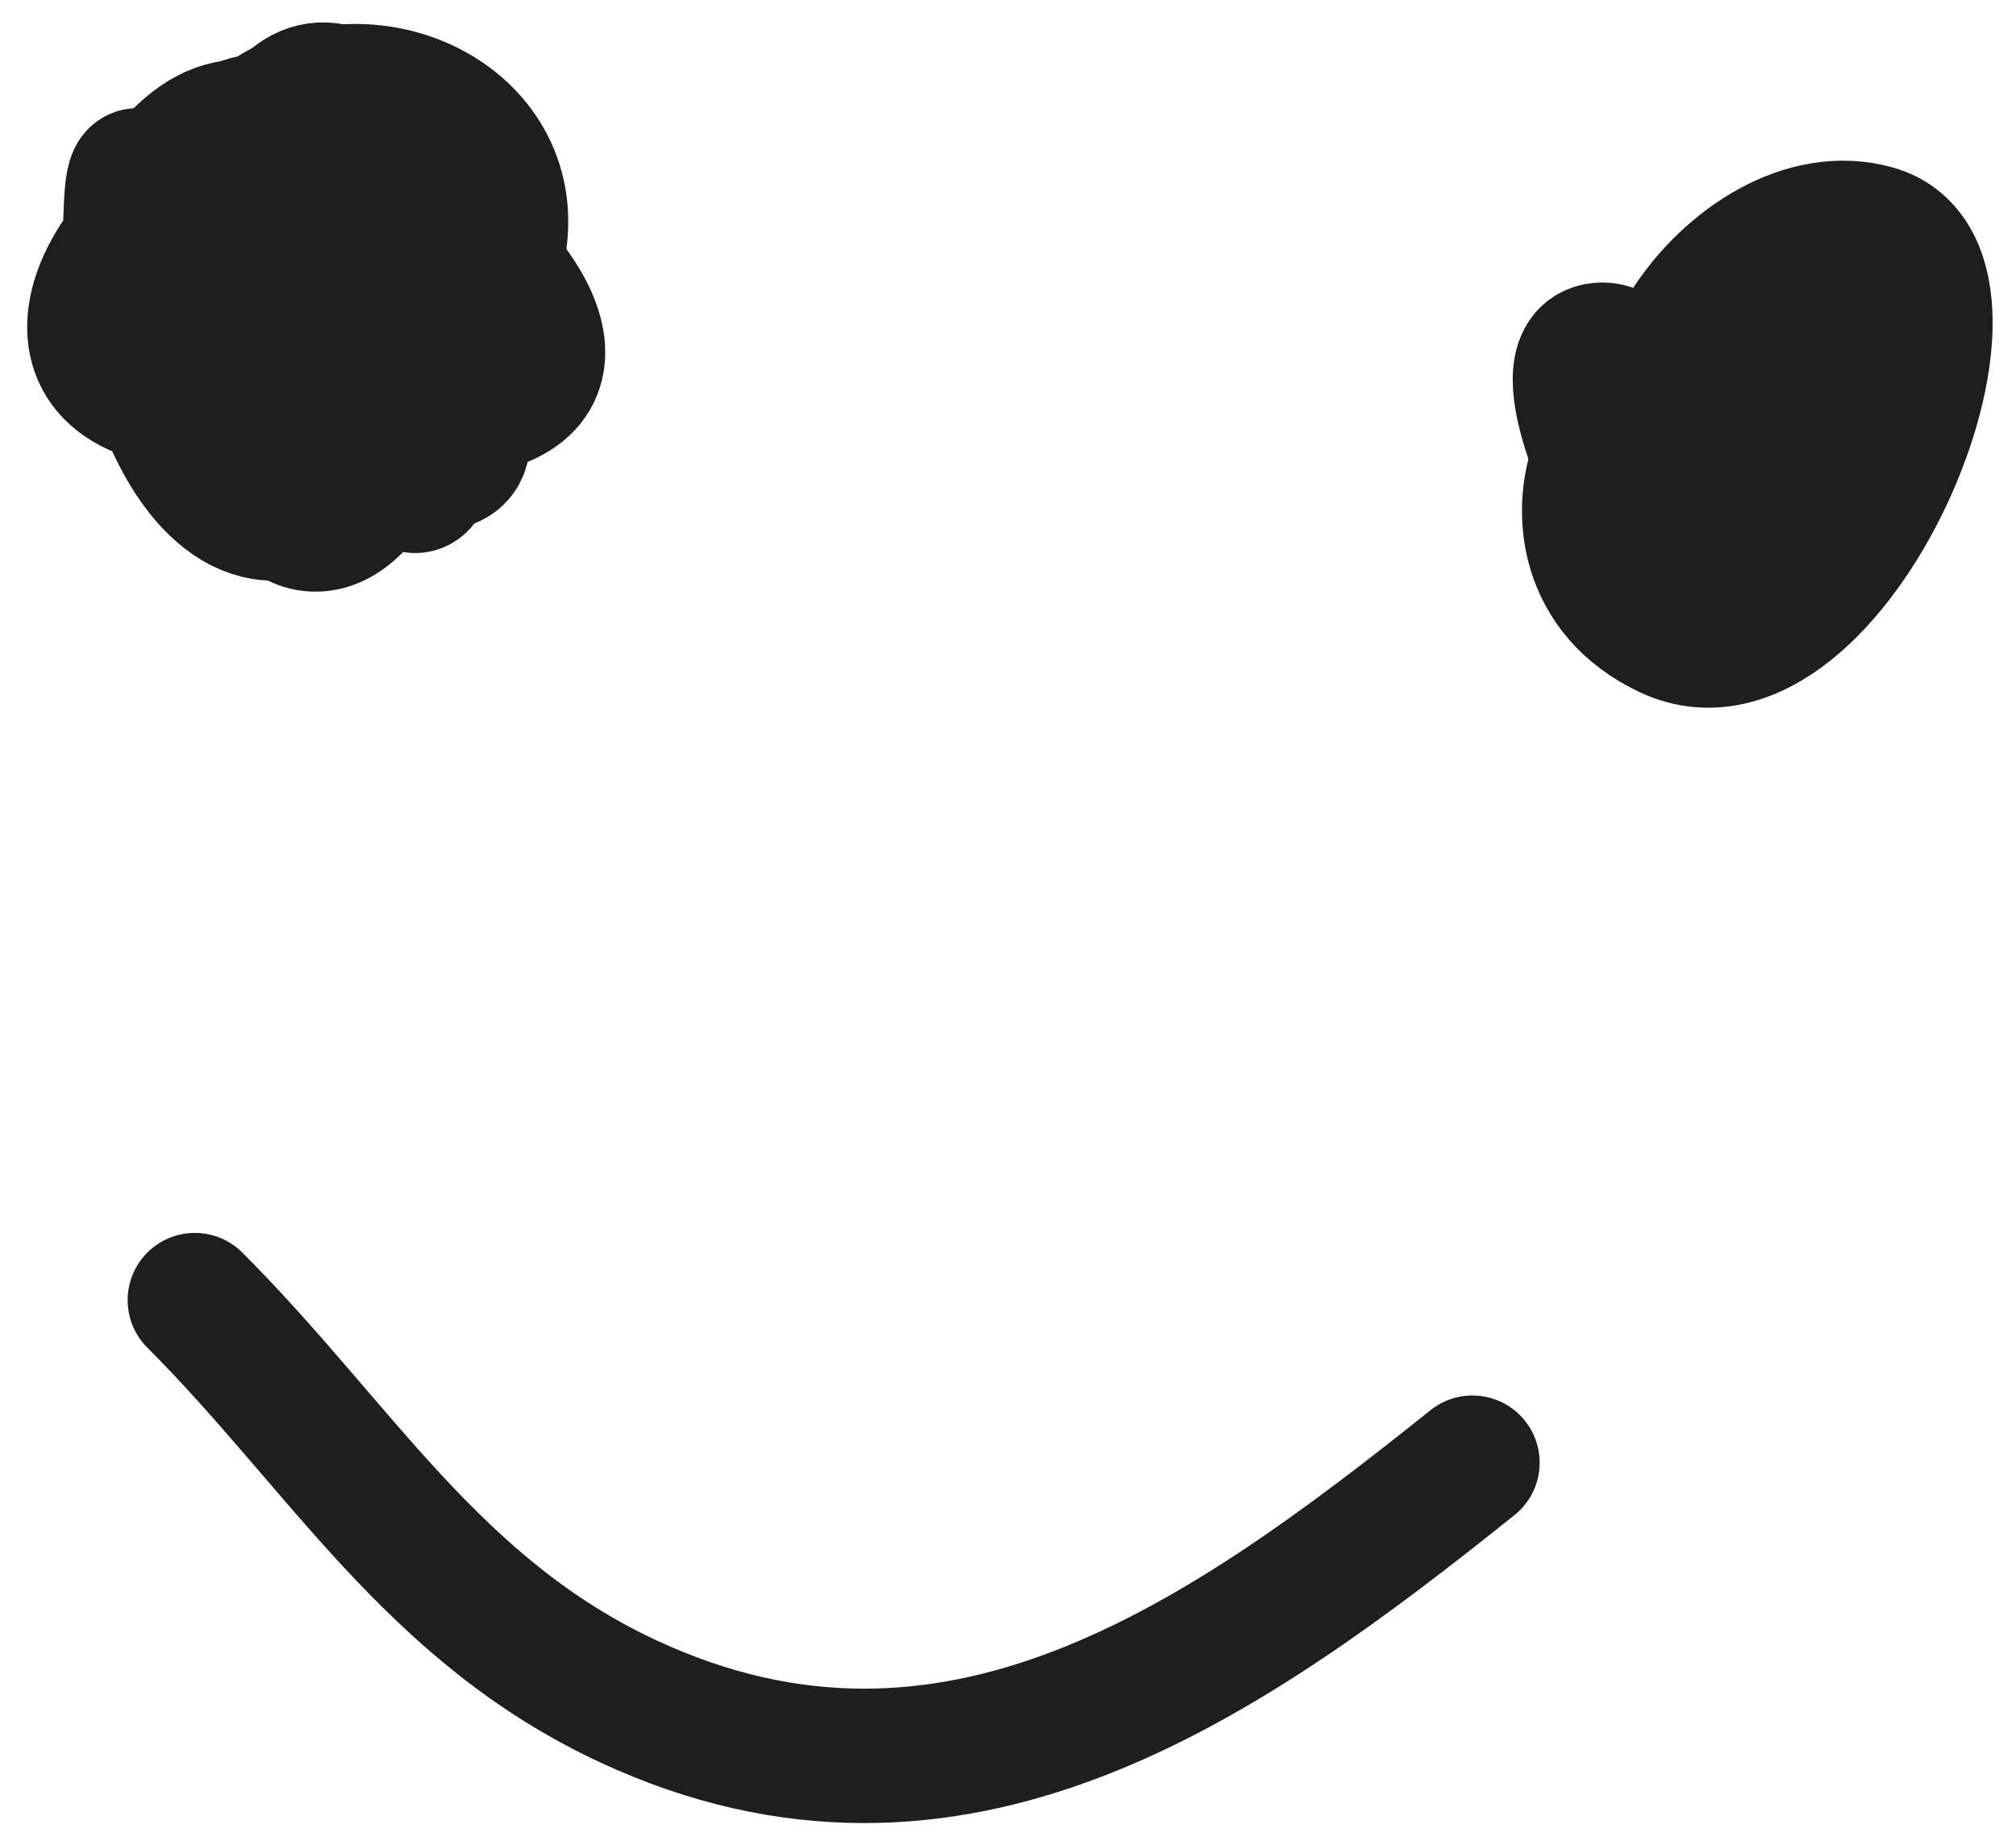 <svg width="45" height="41" viewBox="0 0 45 41" fill="none" xmlns="http://www.w3.org/2000/svg">
<g id="Group 3">
<path id="Vector 320" d="M2.896 7.298C2.896 -1.295 2.986 9.185 9.499 9.185C17.073 9.185 5.129 -0.488 4.782 5.412C4.154 16.093 13.103 6.576 9.394 5.516C8.809 5.349 3.622 5.3 5.202 6.879C6.515 8.192 7.885 2.484 4.782 3.944C2.098 5.207 0.428 8.975 4.782 8.975C9.28 8.975 7.415 4.525 3.944 5.516C2.359 5.969 6.911 7.195 8.556 7.298C11.173 7.462 6.631 7.298 5.935 7.298C4.65 7.298 8.556 5.754 8.556 4.468C8.556 0.031 3.99 1.94 6.669 7.298" stroke="#1E1E1E" stroke-width="3" stroke-linecap="round" stroke-linejoin="round"/>
<path id="Vector 321" d="M37.242 10.74C36.76 6.884 33.514 12.34 37.242 14.094C40.889 15.811 45.013 6.088 41.853 5.185C38.722 4.291 35.141 9.736 38.29 10.636C43.516 12.129 43.048 4.586 39.548 7.386C38.397 8.307 39.128 13.263 39.128 11.789C39.128 11.162 38.429 8.069 37.347 9.692C37.112 10.044 36.64 7.806 35.774 7.806C34.455 7.806 36.085 11.261 36.403 11.579C38.63 13.806 36.34 10.658 37.242 8.854" stroke="#1E1E1E" stroke-width="3" stroke-linecap="round" stroke-linejoin="round"/>
<path id="Vector 322" d="M4.349 29.02C7.59 32.26 9.651 35.944 14.028 37.978C21.283 41.35 27.311 37.094 32.867 32.649" stroke="#1E1E1E" stroke-width="3" stroke-linecap="round" stroke-linejoin="round"/>
<path id="Vector 323" d="M39.608 10.354C39.608 10.527 39.608 10.699 39.608 10.872" stroke="#1E1E1E" stroke-width="3" stroke-linecap="round" stroke-linejoin="round"/>
<path id="Vector 324" d="M39.089 10.354C39.089 10.181 39.089 10.008 39.089 9.835" stroke="#1E1E1E" stroke-width="3" stroke-linecap="round" stroke-linejoin="round"/>
<path id="Vector 325" d="M39.089 9.835C39.089 10.358 39.797 9.128 40.126 8.798" stroke="#1E1E1E" stroke-width="3" stroke-linecap="round" stroke-linejoin="round"/>
<path id="Vector 326" d="M40.126 8.798C40.056 9.358 39.337 9.857 39.089 10.354" stroke="#1E1E1E" stroke-width="3" stroke-linecap="round" stroke-linejoin="round"/>
<path id="Vector 327" d="M4.349 7.242C5.083 5.592 4.443 3.224 6.452 2.345C8.946 1.254 12.018 3.17 10.975 6.09C9.809 9.353 5.885 6.173 5.444 4.189C5.013 2.25 9.098 2.92 9.938 3.728C12.464 6.161 7.64 10.298 6.193 8.193C4.95 6.386 5.403 2.558 8.382 3.728C11.368 4.901 9.938 11.925 6.452 10.008C4.065 8.695 2.178 2.634 6.452 2.634C10.192 2.634 10.432 8.86 7.345 10.123C4.137 11.436 1.618 5.244 4.868 4.16C8.466 2.961 9.349 9.47 7.23 11.045C4.217 13.283 1.918 5.854 3.86 3.671C6.285 0.942 8.414 5.558 7.864 7.761C6.976 11.311 2.849 7.564 4.148 4.679C6.2 0.117 8.785 5.541 8.785 8.049C8.785 10.116 6.938 9.727 5.962 8.481C4.611 6.754 5.14 4.879 5.905 3.094" stroke="#1E1E1E" stroke-width="3" stroke-linecap="round" stroke-linejoin="round"/>
<path id="Vector 328" d="M6.942 10.354C5.156 10.552 6.913 12.934 8.238 10.872C9.13 9.484 8.497 7.432 8.497 9.317C8.497 10.386 9.534 11.703 9.534 10.094C9.534 8.33 7.54 10.243 9.534 10.354C12.303 10.507 7.005 4.796 6.942 6.954C6.881 9.019 8.21 12.133 8.469 8.251C8.619 5.99 6.423 2.479 6.423 6.206" stroke="#1E1E1E" stroke-width="3" stroke-linecap="round" stroke-linejoin="round"/>
</g>
</svg>
